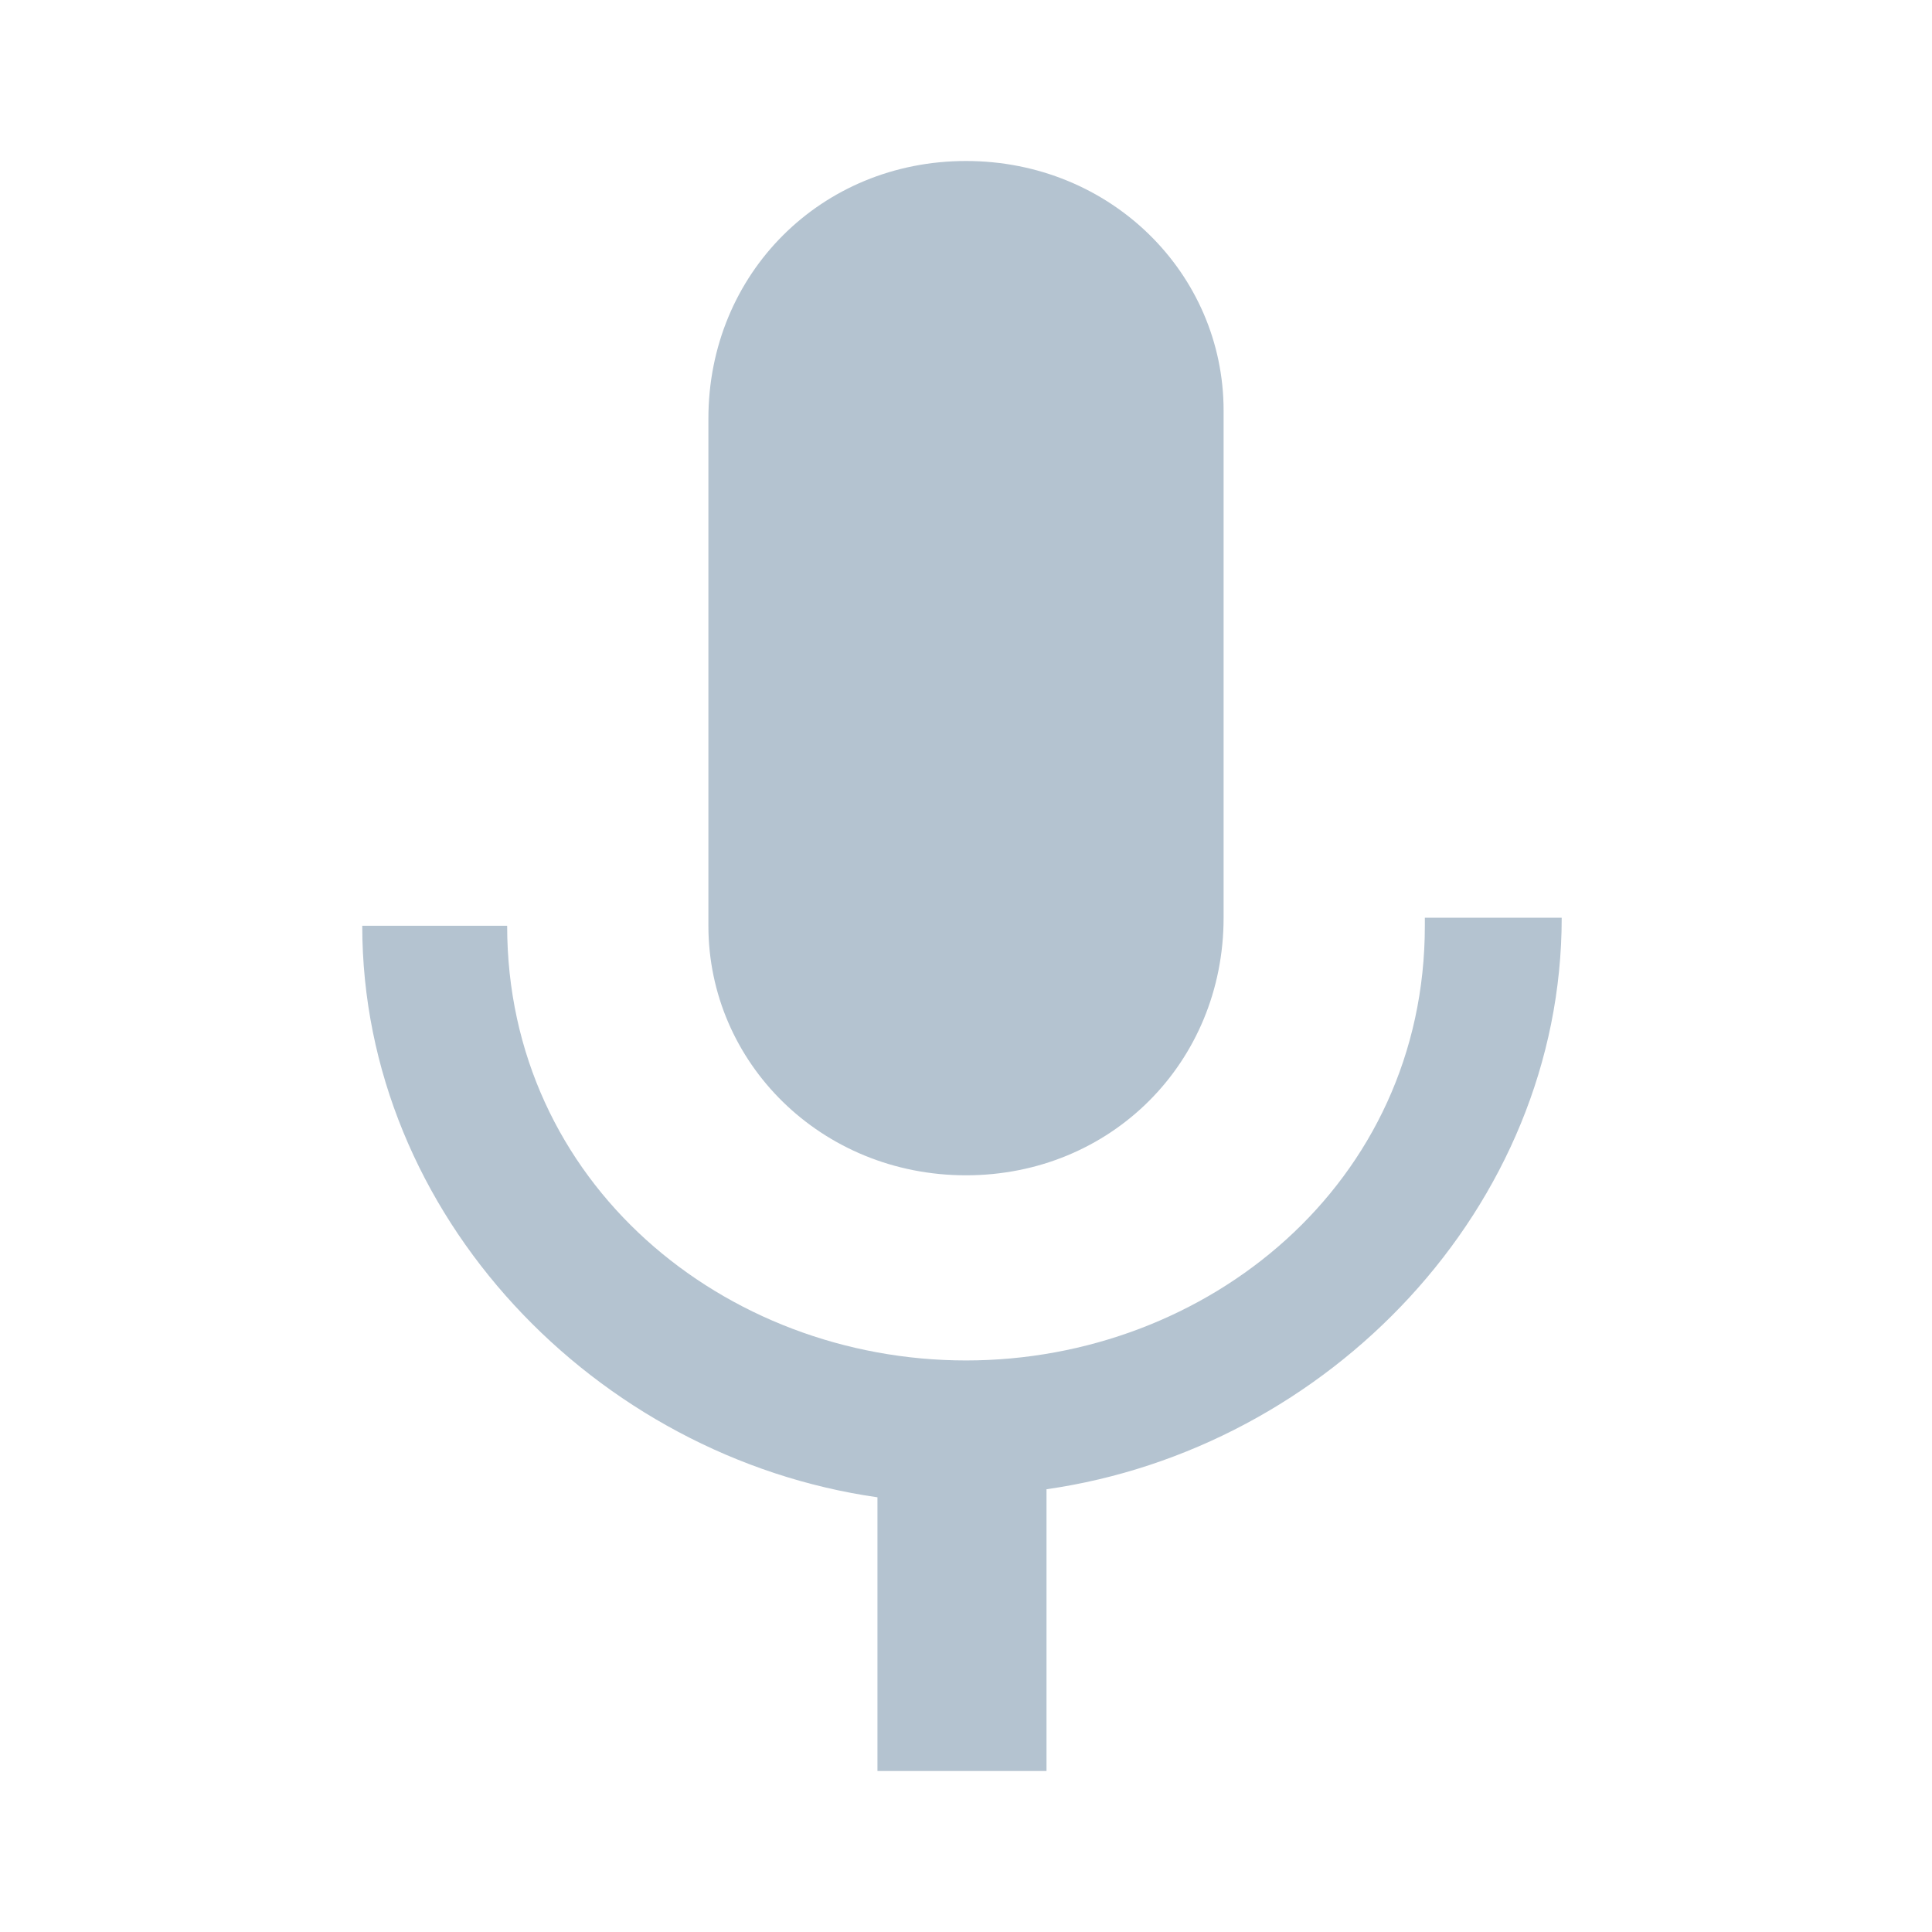 <?xml version="1.0" encoding="utf-8"?>
<!-- Generator: Adobe Illustrator 21.1.0, SVG Export Plug-In . SVG Version: 6.00 Build 0)  -->
<svg version="1.1" id="Layer_1" xmlns="http://www.w3.org/2000/svg" xmlns:xlink="http://www.w3.org/1999/xlink" x="0px" y="0px"
	 viewBox="0 0 24 24" style="enable-background:new 0 0 24 24;" xml:space="preserve">
<style type="text/css">
	.st0{fill:#B4C3D0;}
</style>
<path id="mic_grey" class="st0" d="M17.7,11.5c0,3.2-2.7,5.4-5.7,5.4c-3,0-5.7-2.2-5.7-5.4H4.5c0,3.6,2.9,6.6,6.4,7.1V22h2.1v-3.5
	c3.5-0.5,6.4-3.5,6.4-7.1H17.7z M12,14.6c1.8,0,3.2-1.4,3.2-3.2l0-6.3C15.2,3.4,13.8,2,12,2c-1.8,0-3.2,1.4-3.2,3.2v6.3
	C8.8,13.2,10.2,14.6,12,14.6L12,14.6z"/>
</svg>
